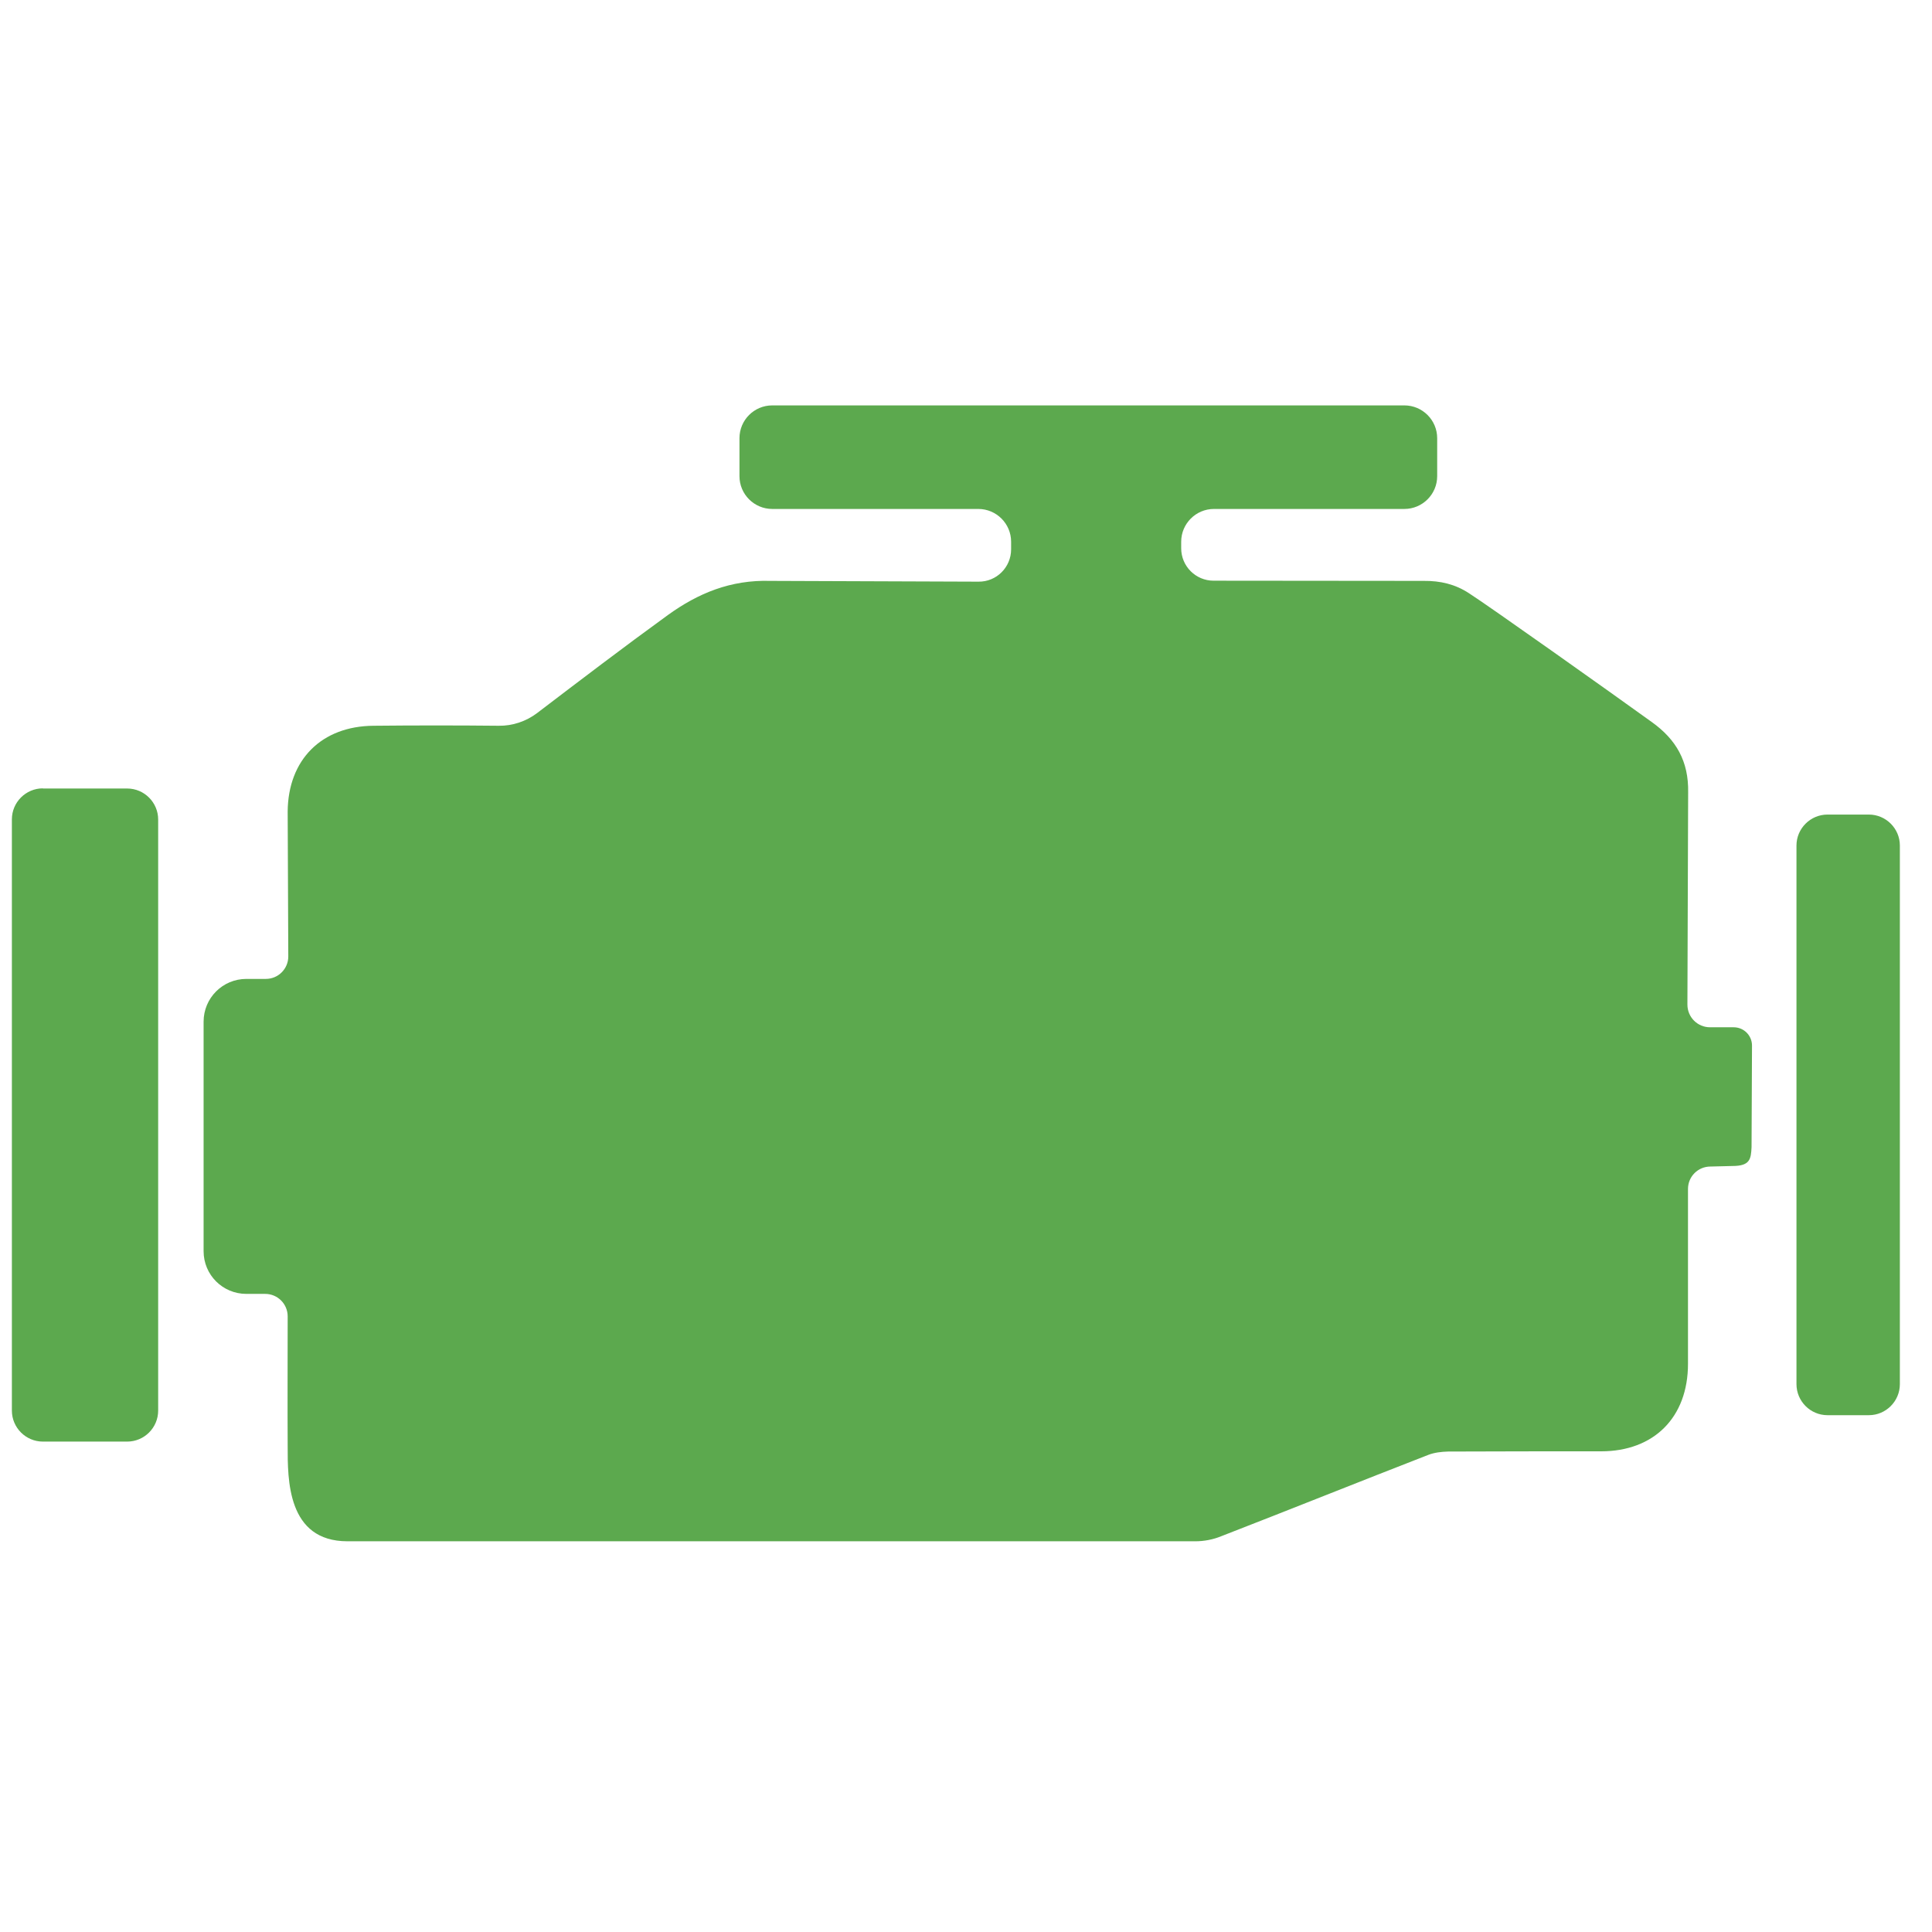 <svg width="60" height="60" viewBox="0 0 60 60" fill="none" xmlns="http://www.w3.org/2000/svg">
<g clip-path="url(#clip0)">
<path d="M58.039 25.297H56.755C56.224 25.297 55.791 25.73 55.791 26.26V42.985C55.791 43.516 56.223 43.95 56.755 43.95H58.039C58.569 43.95 59.002 43.517 59.002 42.985V26.259C59.002 25.73 58.569 25.297 58.039 25.297Z" fill="#5CA94E"/>
<path d="M1.332 24.483C0.802 24.483 0.369 24.915 0.369 25.446V43.807C0.369 44.337 0.801 44.77 1.332 44.77H3.949C4.48 44.77 4.912 44.338 4.912 43.807V25.451C4.912 24.921 4.48 24.488 3.949 24.488H1.332V24.483Z" fill="#5CA94E"/>
<path d="M37.931 47.707C40.078 46.874 42.213 46.016 44.356 45.183C44.547 45.109 44.769 45.084 44.973 45.079C46.558 45.072 48.144 45.072 49.724 45.072C51.366 45.072 52.422 44.016 52.422 42.356V36.925C52.422 36.536 52.735 36.228 53.119 36.228L53.803 36.211C54.347 36.211 54.379 36 54.396 35.624L54.41 32.471C54.41 32.157 54.156 31.903 53.841 31.903H53.107C52.717 31.903 52.404 31.588 52.404 31.198L52.427 24.613C52.446 23.638 52.052 22.966 51.304 22.428C50.02 21.502 46.238 18.818 45.62 18.423C45.195 18.144 44.731 18.034 44.213 18.04L37.689 18.034C37.133 18.034 36.683 17.583 36.683 17.028V16.824C36.683 16.263 37.139 15.806 37.701 15.806H43.614C44.175 15.806 44.633 15.35 44.633 14.788V13.608C44.633 13.047 44.176 12.59 43.614 12.59H23.983C23.421 12.59 22.965 13.046 22.965 13.608V14.788C22.965 15.349 23.421 15.806 23.983 15.806H30.382C30.944 15.806 31.401 16.263 31.401 16.824V17.059C31.401 17.614 30.951 18.071 30.387 18.064L23.926 18.04C22.691 18.003 21.68 18.423 20.741 19.101C19.37 20.095 18.026 21.12 16.68 22.145C16.34 22.403 15.915 22.546 15.489 22.539C14.193 22.526 12.897 22.526 11.601 22.539C9.99 22.551 8.947 23.588 8.934 25.205L8.953 29.704C8.953 30.086 8.644 30.401 8.255 30.401H7.651C6.916 30.401 6.323 30.994 6.323 31.729V38.857C6.323 39.592 6.916 40.183 7.651 40.183H8.237C8.619 40.183 8.934 40.493 8.934 40.881C8.934 41.904 8.927 43.812 8.934 44.916C8.934 45.941 8.915 47.866 10.792 47.866H37.11C37.388 47.868 37.678 47.812 37.931 47.707Z" fill="#5CA94E"/>
</g>
<defs>
<clipPath id="clip0">
<rect width="58.633" height="58.633" fill="white" transform="translate(0.369 0.911)"/>
</clipPath>
</defs>
</svg>
